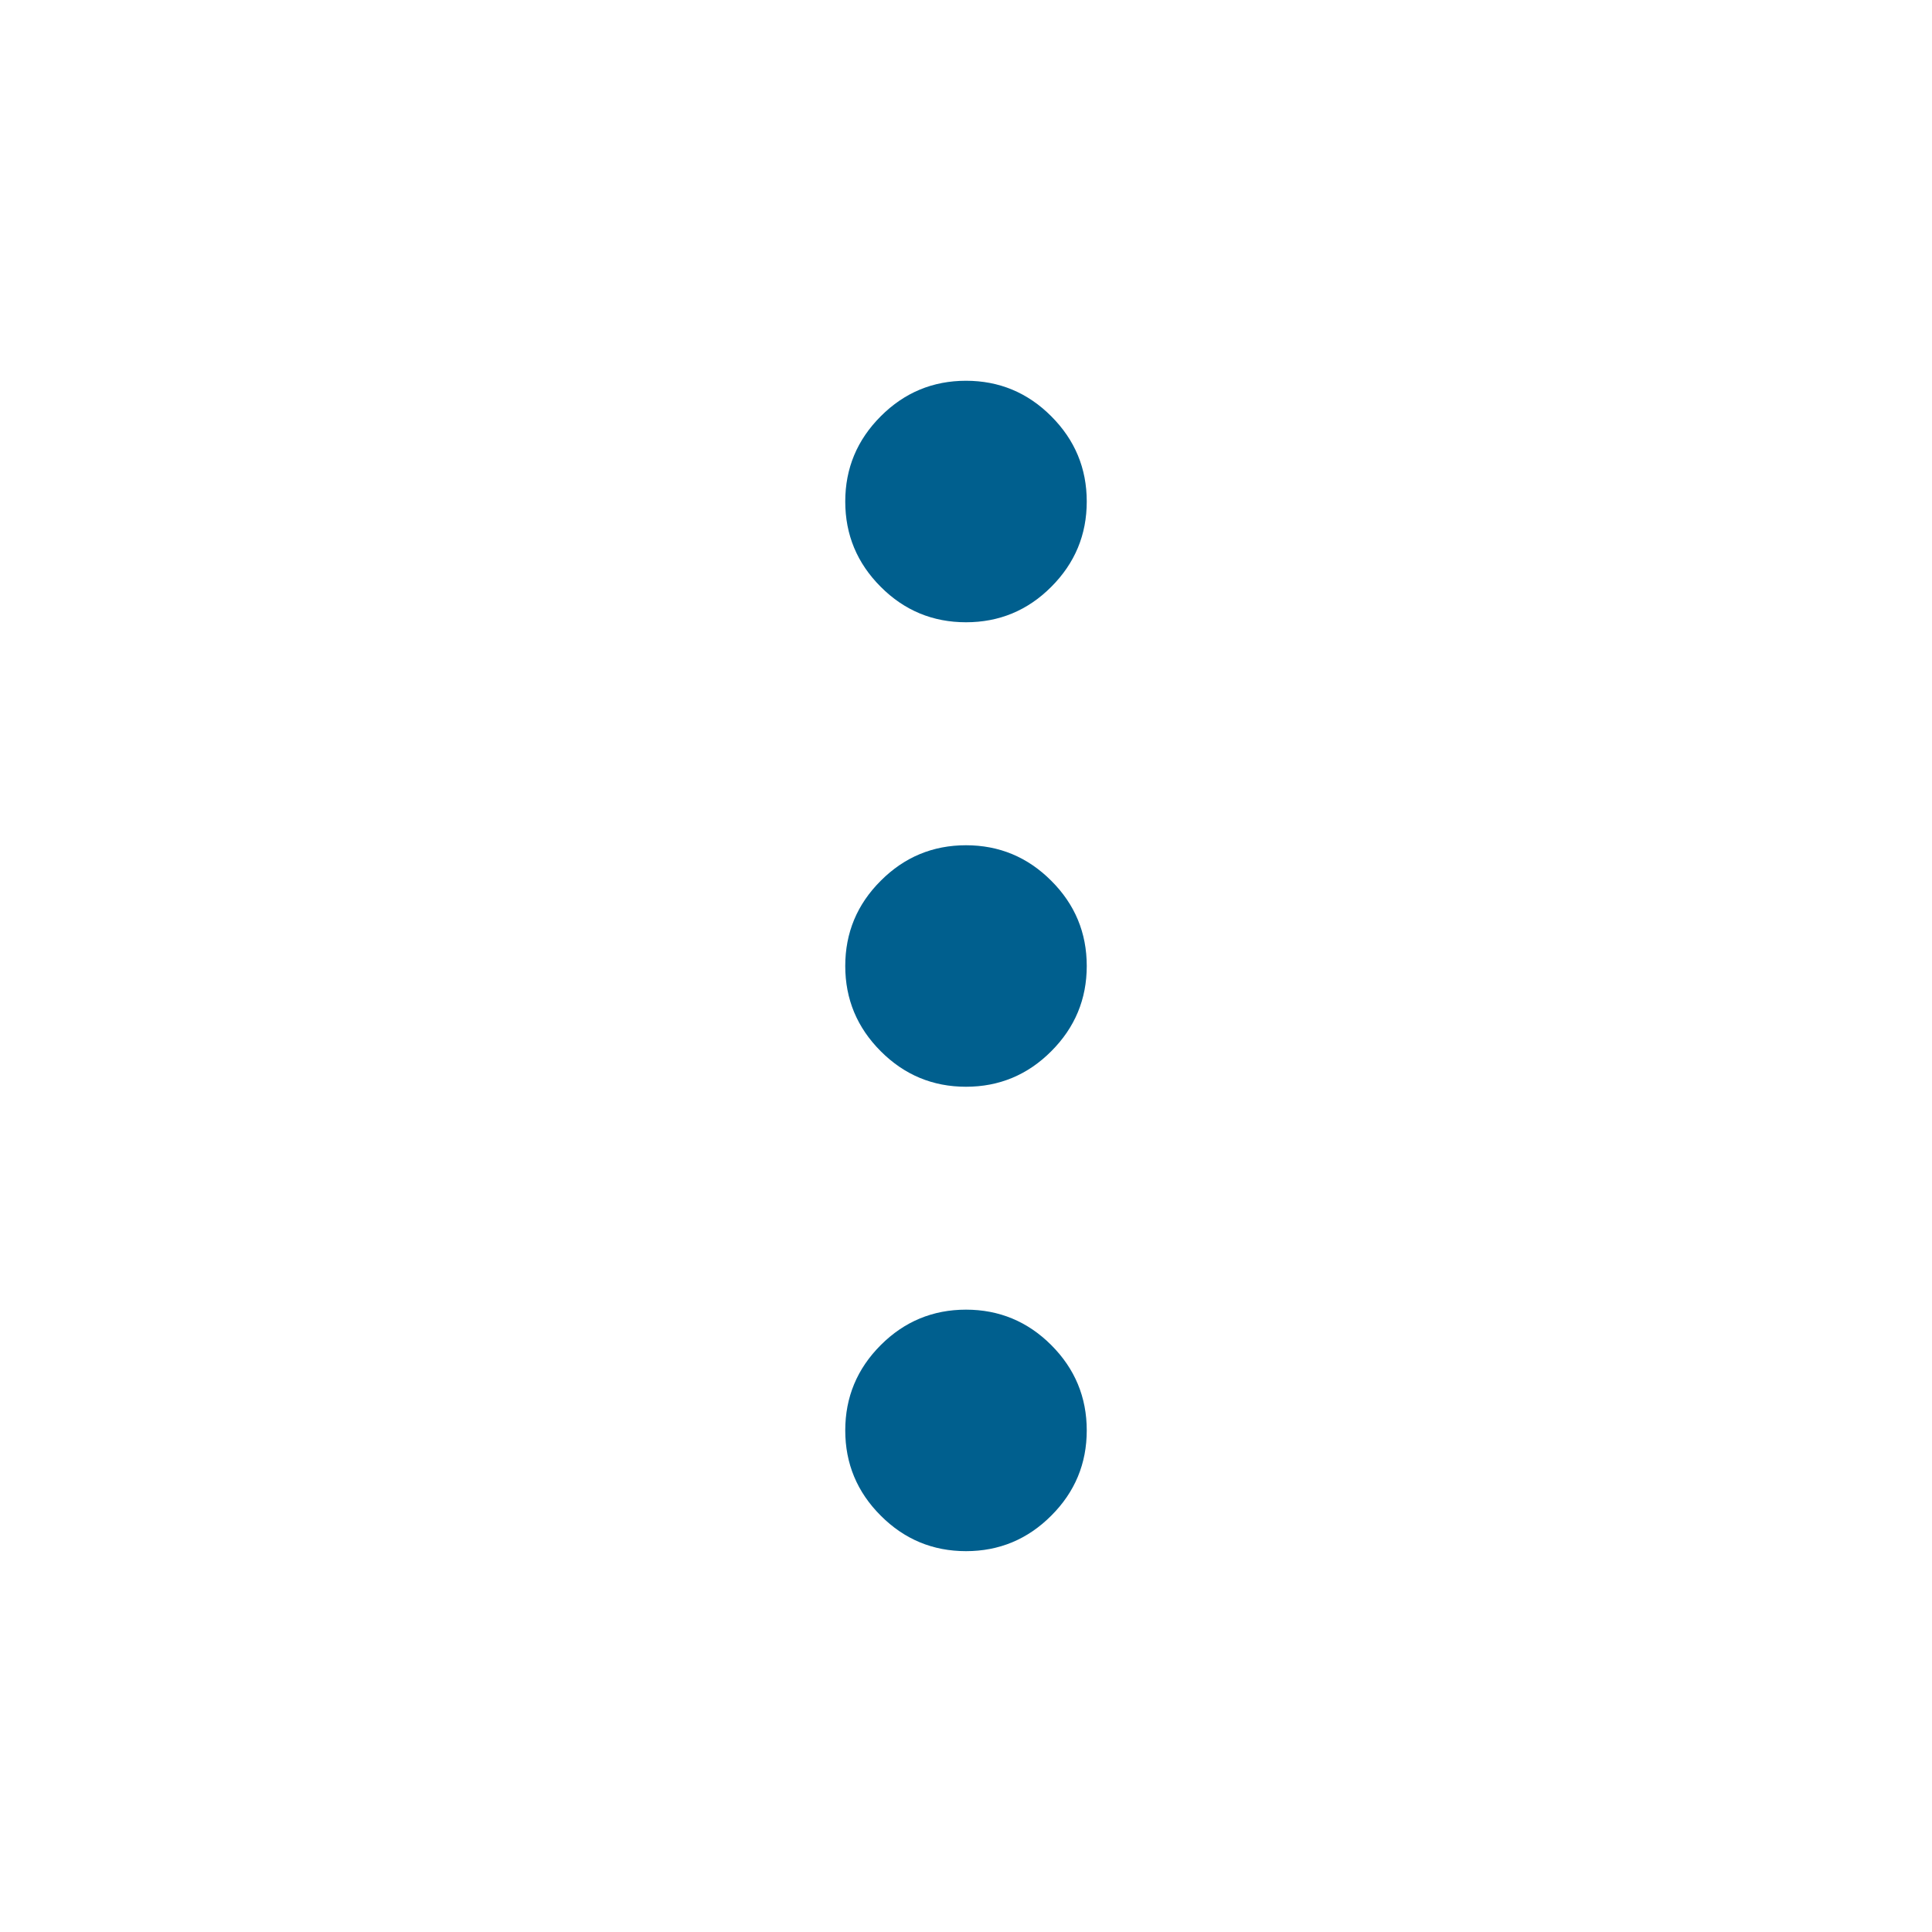 <svg width="24" height="24" viewBox="0 0 24 24" fill="none" xmlns="http://www.w3.org/2000/svg">
<mask id="mask0_2183_90680" style="mask-type:alpha" maskUnits="userSpaceOnUse" x="0" y="0" width="24" height="24">
<rect width="24" height="24" fill="#D9D9D9"/>
</mask>
<g mask="url(#mask0_2183_90680)">
<path d="M12 19.269C11.588 19.269 11.234 19.122 10.941 18.828C10.647 18.535 10.5 18.181 10.5 17.769C10.5 17.357 10.647 17.003 10.941 16.709C11.234 16.416 11.588 16.269 12 16.269C12.412 16.269 12.766 16.416 13.059 16.709C13.353 17.003 13.5 17.357 13.5 17.769C13.5 18.181 13.353 18.535 13.059 18.828C12.766 19.122 12.412 19.269 12 19.269ZM12 13.5C11.588 13.5 11.234 13.353 10.941 13.059C10.647 12.765 10.5 12.412 10.5 12C10.5 11.587 10.647 11.234 10.941 10.941C11.234 10.647 11.588 10.5 12 10.5C12.412 10.5 12.766 10.647 13.059 10.941C13.353 11.234 13.5 11.587 13.5 12C13.5 12.412 13.353 12.765 13.059 13.059C12.766 13.353 12.412 13.5 12 13.5ZM12 7.73C11.588 7.73 11.234 7.584 10.941 7.29C10.647 6.996 10.5 6.643 10.5 6.23C10.5 5.818 10.647 5.465 10.941 5.171C11.234 4.877 11.588 4.73 12 4.73C12.412 4.73 12.766 4.877 13.059 5.171C13.353 5.465 13.5 5.818 13.5 6.23C13.5 6.643 13.353 6.996 13.059 7.29C12.766 7.584 12.412 7.73 12 7.73Z" fill="#005F8E"/>
</g>
</svg>
